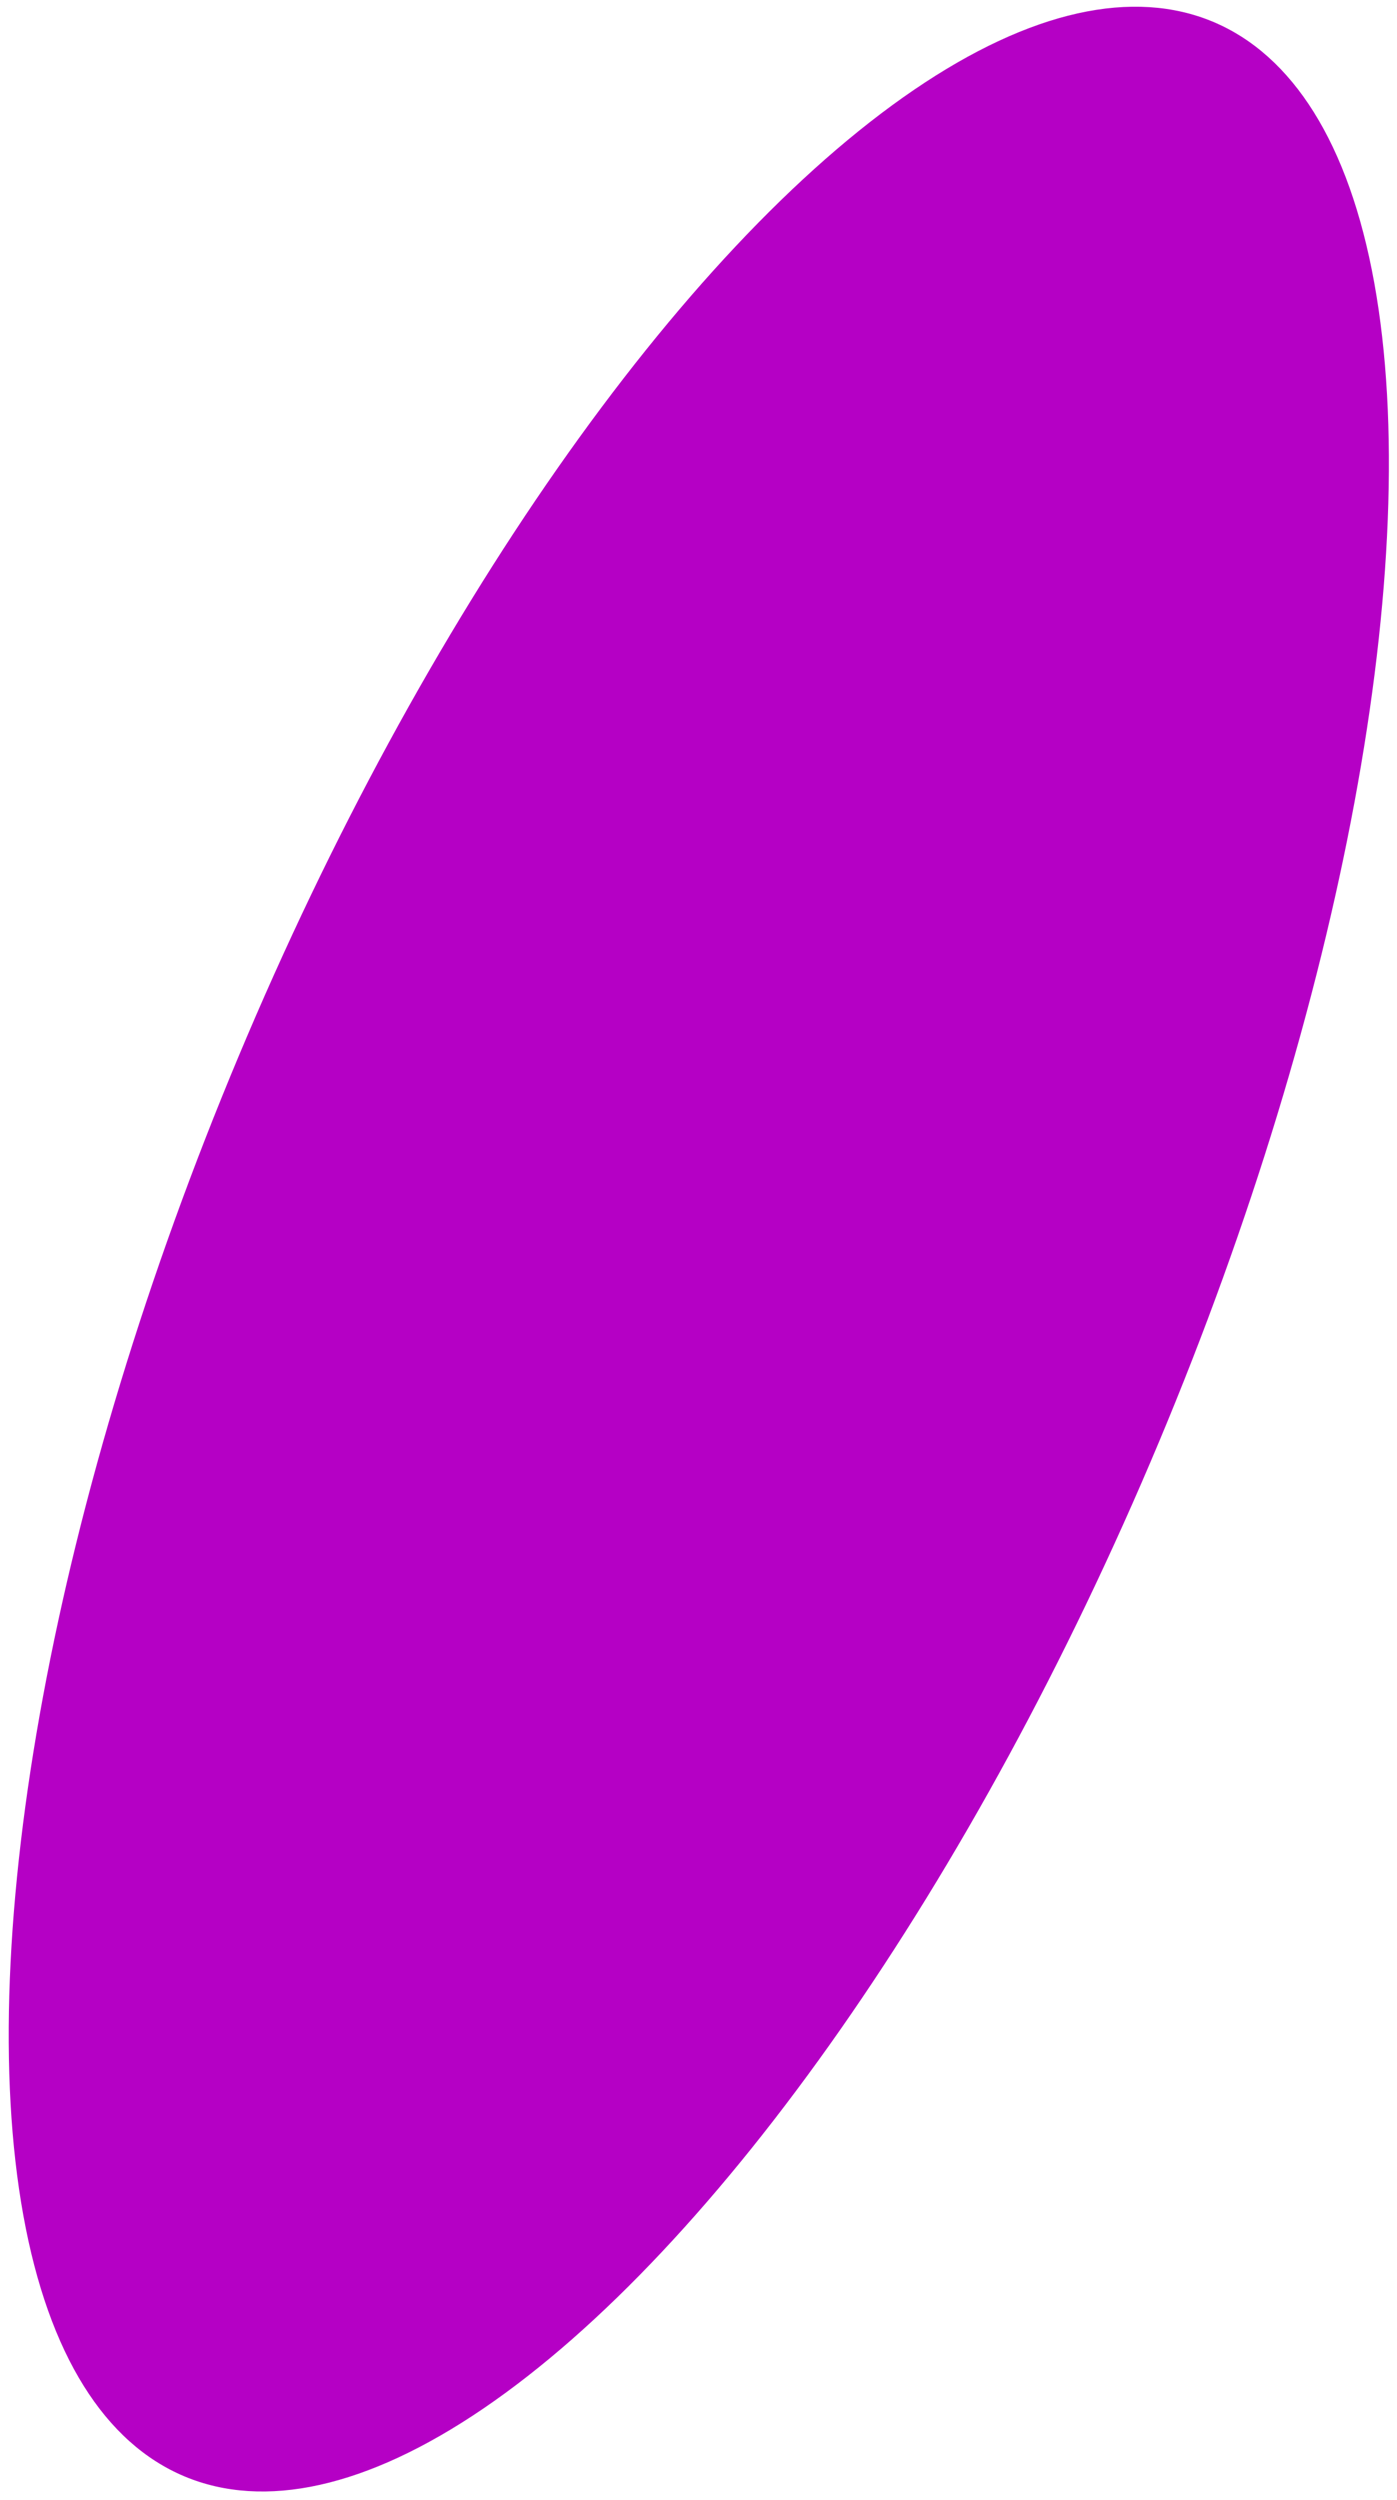 <svg width="147" height="263" viewBox="0 0 147 263" fill="none" xmlns="http://www.w3.org/2000/svg">
<ellipse cx="73.532" cy="131.412" rx="52.5" ry="140" transform="rotate(22.738 73.532 131.412)" fill="#B500C5"/>
</svg>
